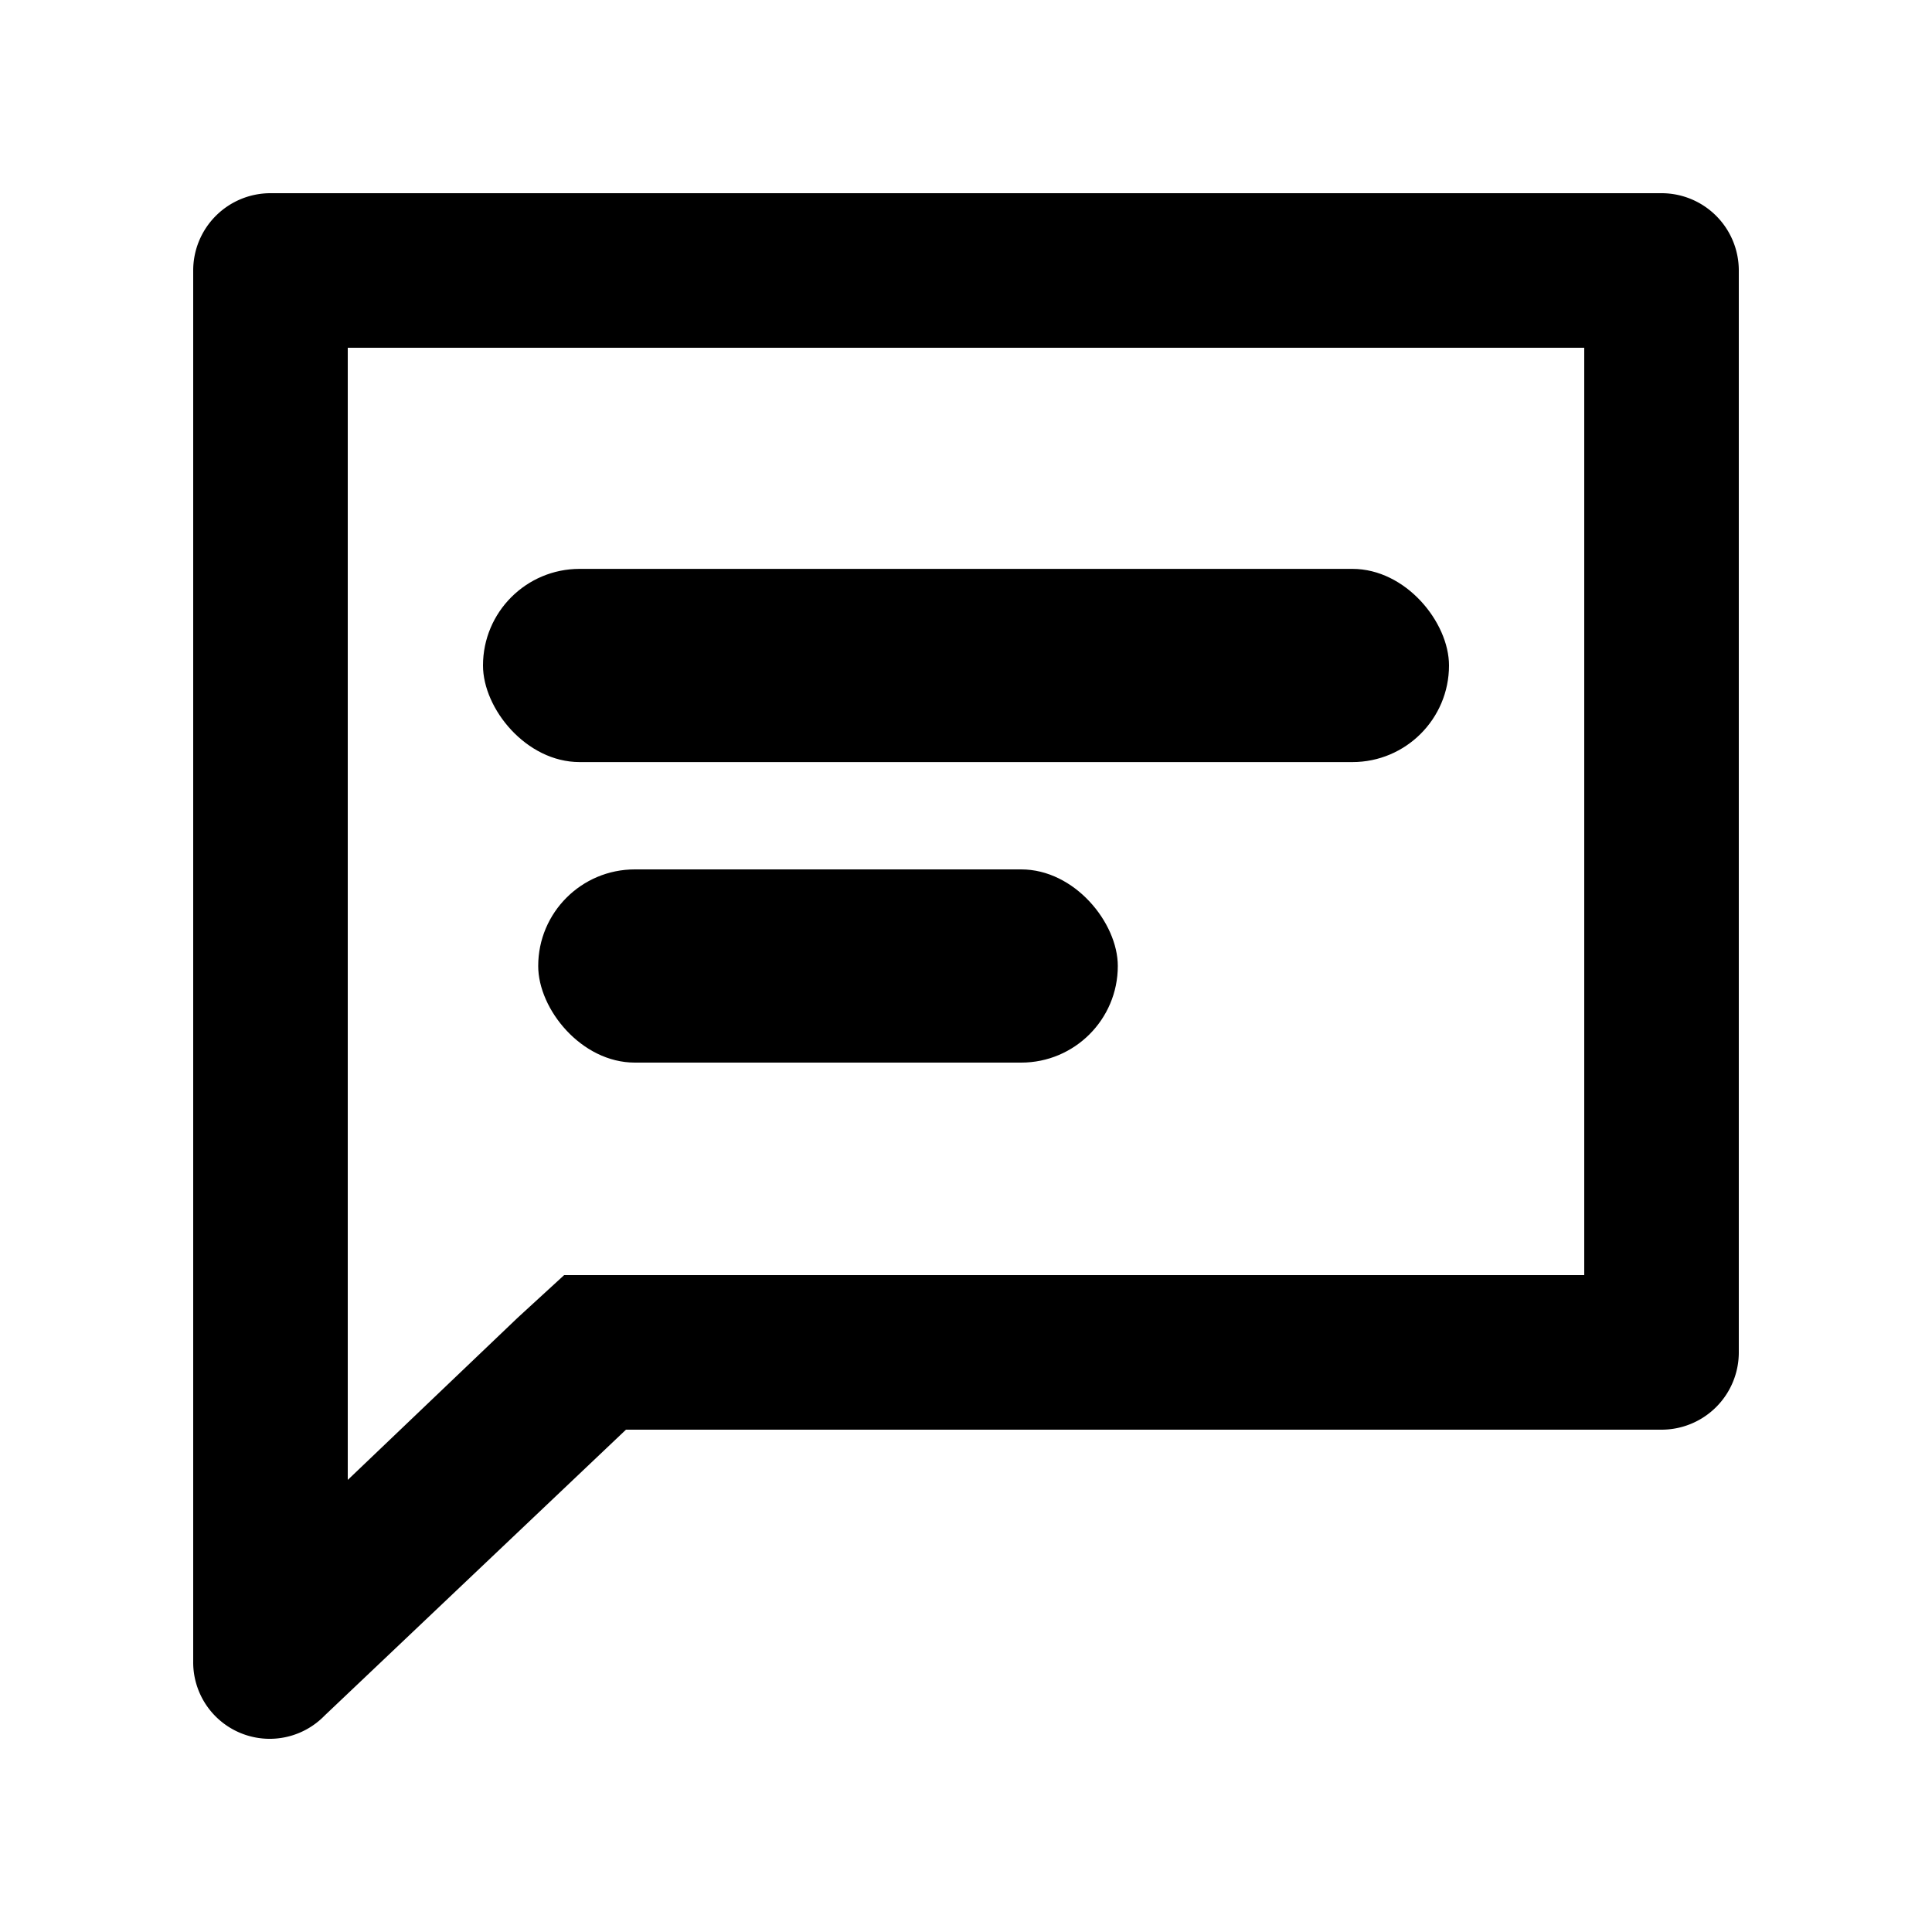 <svg id="Layer_2" data-name="Layer 2" xmlns="http://www.w3.org/2000/svg" width="40" height="40" viewBox="0 0 40 40">
  <g id="invisible_box" data-name="invisible box">
    <rect id="Rectangle_4" data-name="Rectangle 4" width="40" height="40" fill="none"/>
  </g>
  <g id="icons_Q2" data-name="icons Q2" transform="translate(4 4)">
    <path id="Path_9" data-name="Path 9" d="M32.8,7.2V26.4H11.68l-.96.88L7.2,30.64V7.2H32.8M34.4,4H5.6A1.6,1.6,0,0,0,4,5.6V34.4a1.584,1.584,0,0,0,2.72,1.12l6.24-5.92H34.4A1.6,1.6,0,0,0,36,28V5.6A1.6,1.6,0,0,0,34.4,4Z" transform="translate(-4 -4)"/>
    <rect id="Rectangle_5" data-name="Rectangle 5" width="20" height="4" rx="2" transform="translate(6 7.778)"/>
    <rect id="Rectangle_6" data-name="Rectangle 6" width="12" height="4" rx="2" transform="translate(7.143 14)"/>
  </g>
</svg>
